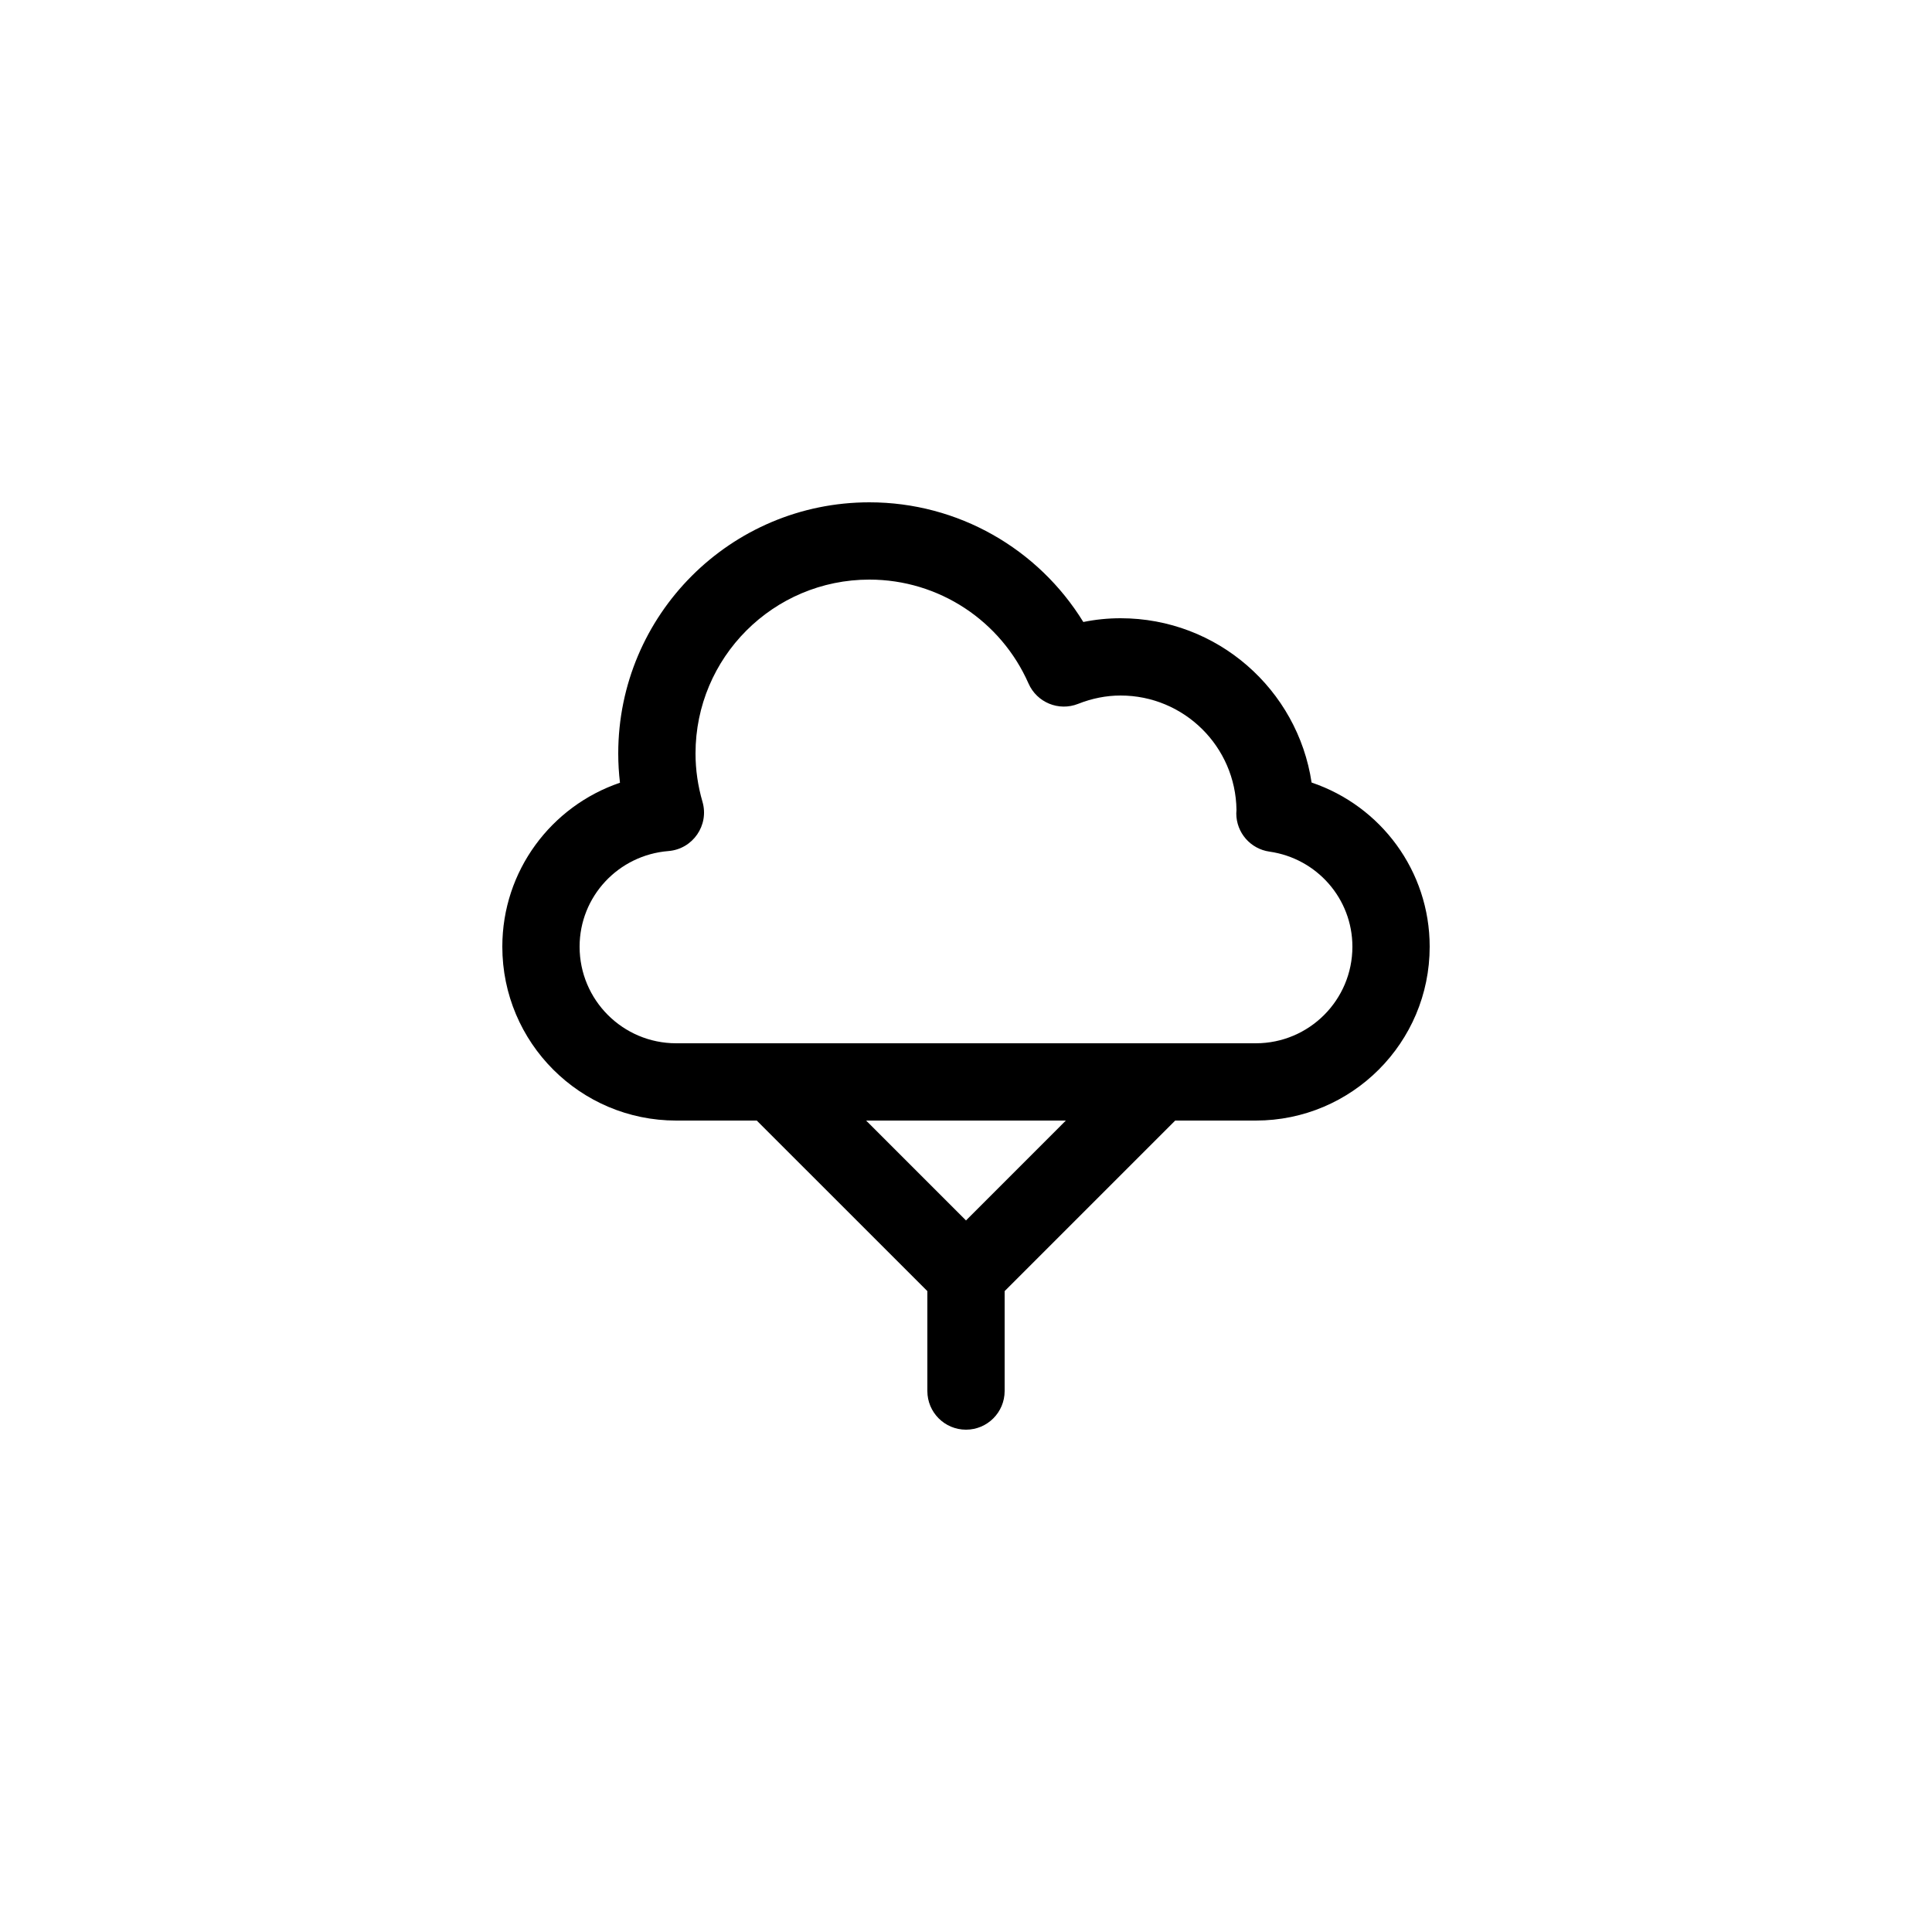 <?xml version="1.0" encoding="UTF-8"?>
<svg width="50px" height="50px" viewBox="0 0 50 50" version="1.1" xmlns="http://www.w3.org/2000/svg" xmlns:xlink="http://www.w3.org/1999/xlink">
    <!-- Generator: Sketch 57.1 (83088) - https://sketch.com -->
    <title>Icon/Amenities/Gardens</title>
    <desc>Created with Sketch.</desc>
    <defs>
        <path d="M22.5,13 C24.797,13 26.872,14.204 28.036,16.097 C28.352,16.033 28.675,16 29,16 C31.507,16 33.583,17.846 33.944,20.252 C35.735,20.856 37,22.54 37,24.5 C37,26.985 34.985,29 32.5,29 L30.414,29 L26,33.414 L26,36 C26,36.552 25.552,37 25,37 C24.448,37 24,36.552 24,36 L24,33.414 L19.585,29 L17.5,29 C15.015,29 13,26.985 13,24.5 C13,22.536 14.266,20.862 16.045,20.257 C16.015,20.007 16,19.754 16,19.5 C16,15.91 18.91,13 22.5,13 Z M27.584,29 L22.415,29 L25,31.585 L27.584,29 Z M22.5,15 C20.014,15 18,17.014 18,19.5 C18,19.922 18.061,20.34 18.18,20.749 C18.357,21.357 17.931,21.974 17.3,22.025 C16.002,22.129 15,23.201 15,24.5 C15,25.881 16.119,27 17.5,27 L32.5,27 C33.881,27 35,25.881 35,24.5 C35,23.258 34.081,22.215 32.854,22.04 C32.361,21.97 31.995,21.548 31.995,21.05 C31.997,21.01 31.999,20.982 32,20.961 C31.979,19.322 30.644,18 29,18 C28.629,18 28.26,18.074 27.901,18.216 C27.401,18.414 26.835,18.181 26.618,17.689 C25.904,16.068 24.3,15 22.5,15 Z" id="path-1"></path>
    </defs>
    <g id="Icon/Amenities/Gardens" stroke="none" stroke-width="1" fill="none" fill-rule="evenodd">
        <mask id="mask-2" fill="white">
            <use xlink:href="#path-1"></use>
        </mask>
        <use id="Mask" fill="#000000" fill-rule="nonzero" xlink:href="#path-1"></use>
    </g>
</svg>
